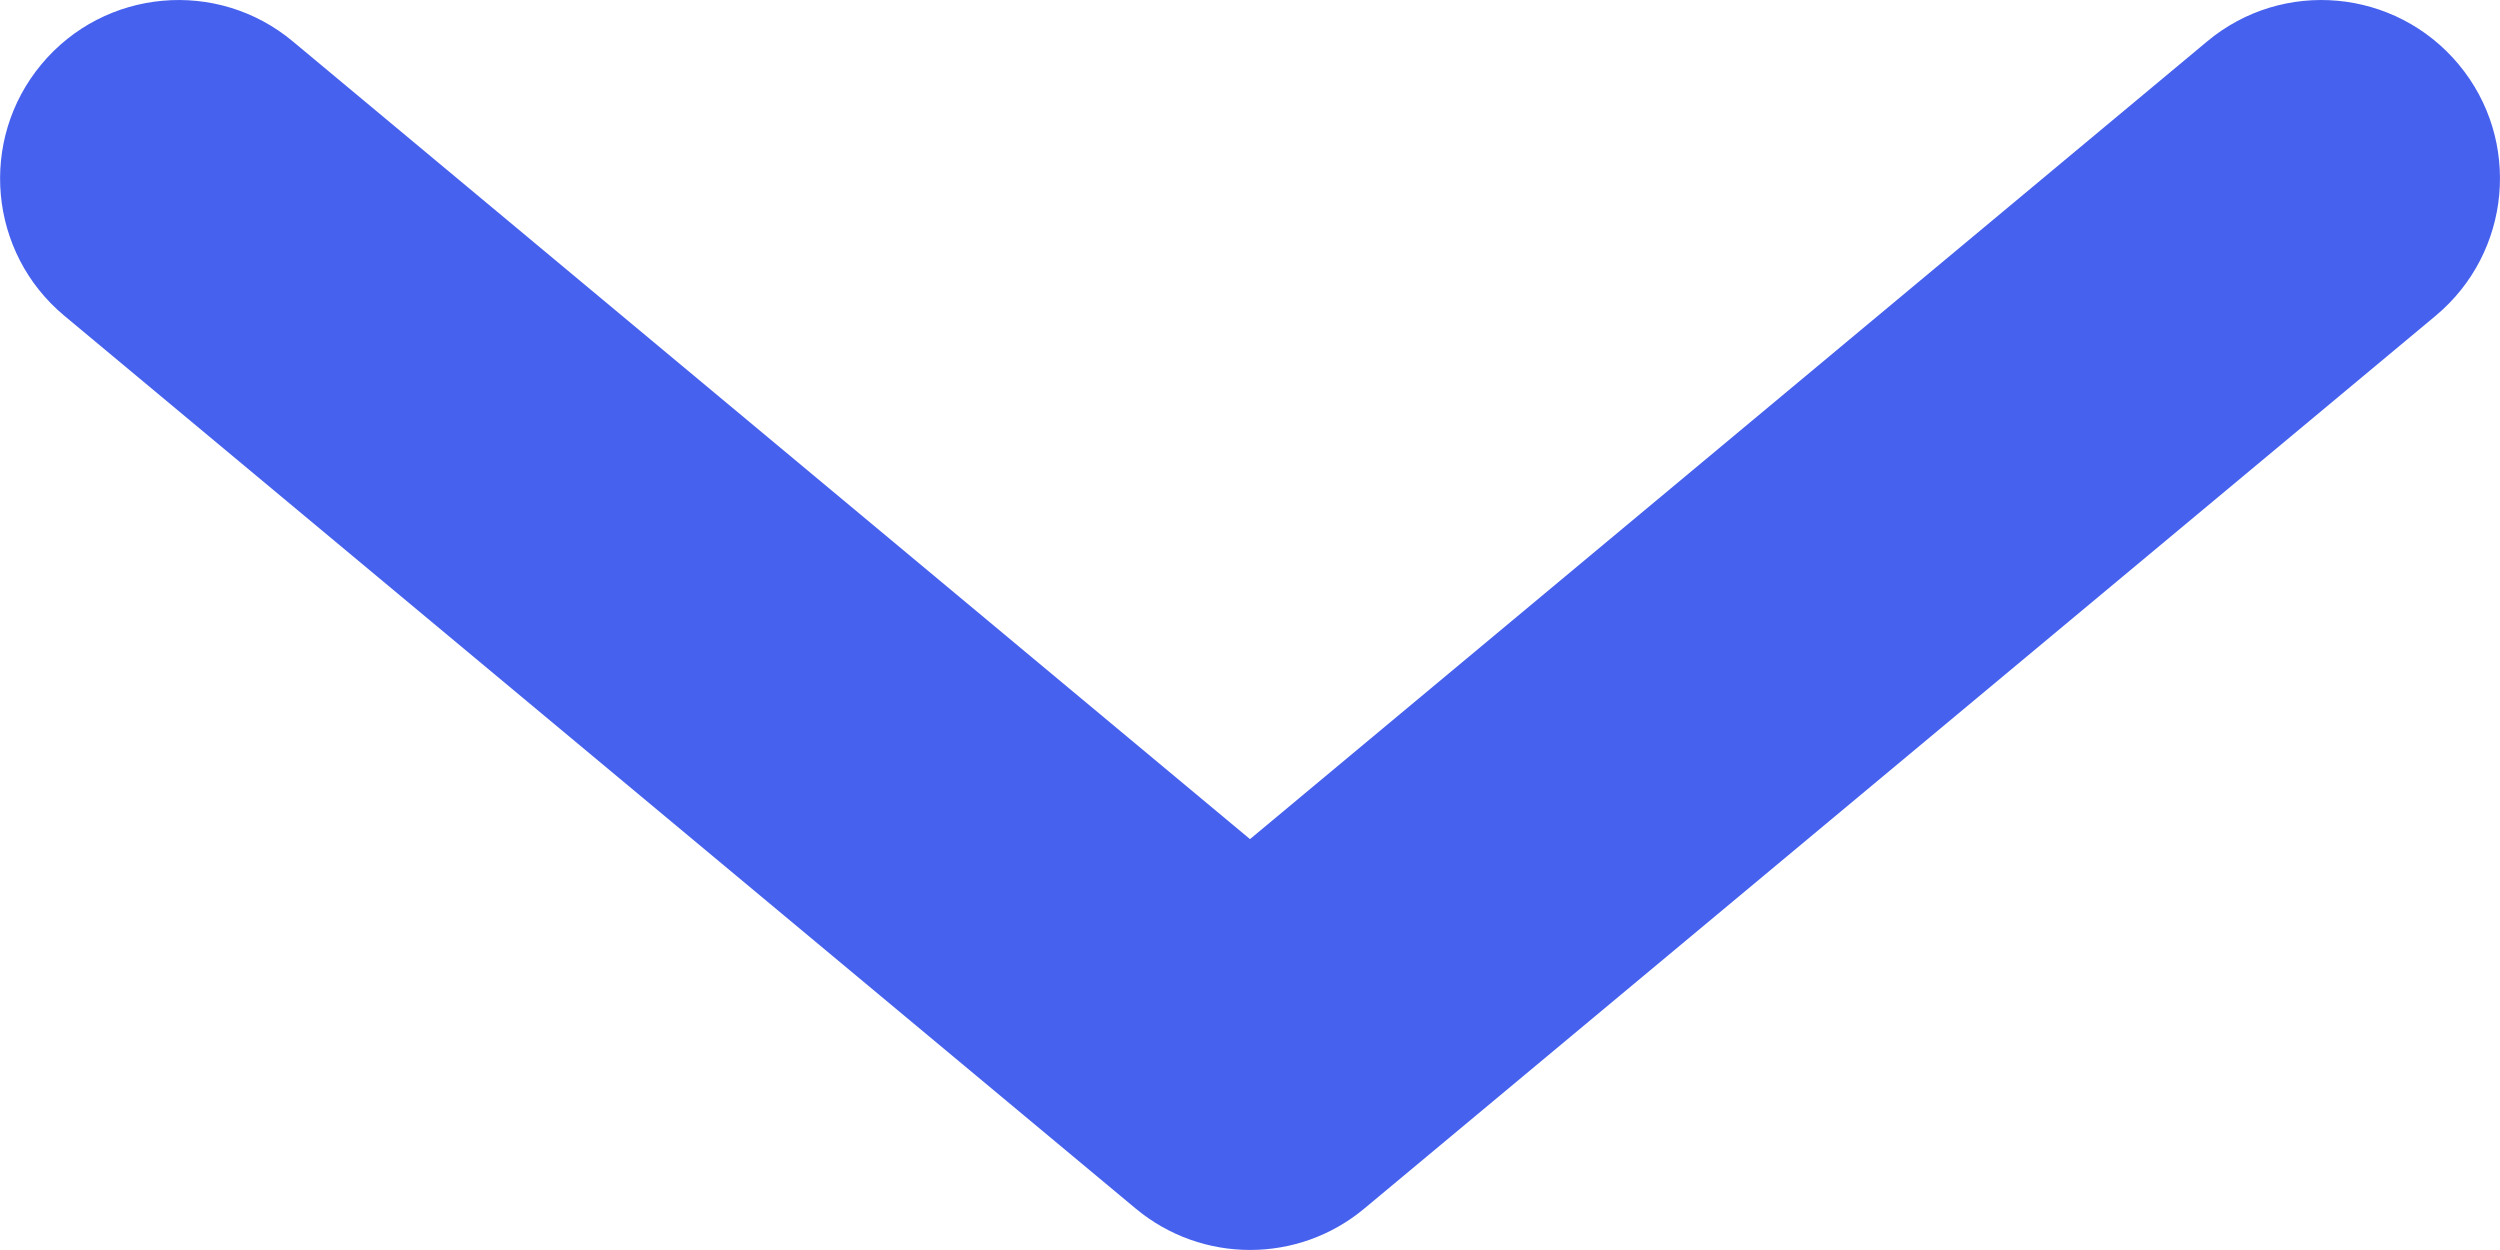<svg height="7" viewBox="0 0 14 7" width="14" xmlns="http://www.w3.org/2000/svg"><path d="M1.64.232c-.424-.354-1.055-.296-1.408.128s-.296 1.055.128 1.408l6 5c.371.309.91.309 1.28 0l6-5c.424-.354.482-.984.128-1.408s-.984-.482-1.408-.128l-5.36 4.467z" fill="#4661EE"/></svg>
